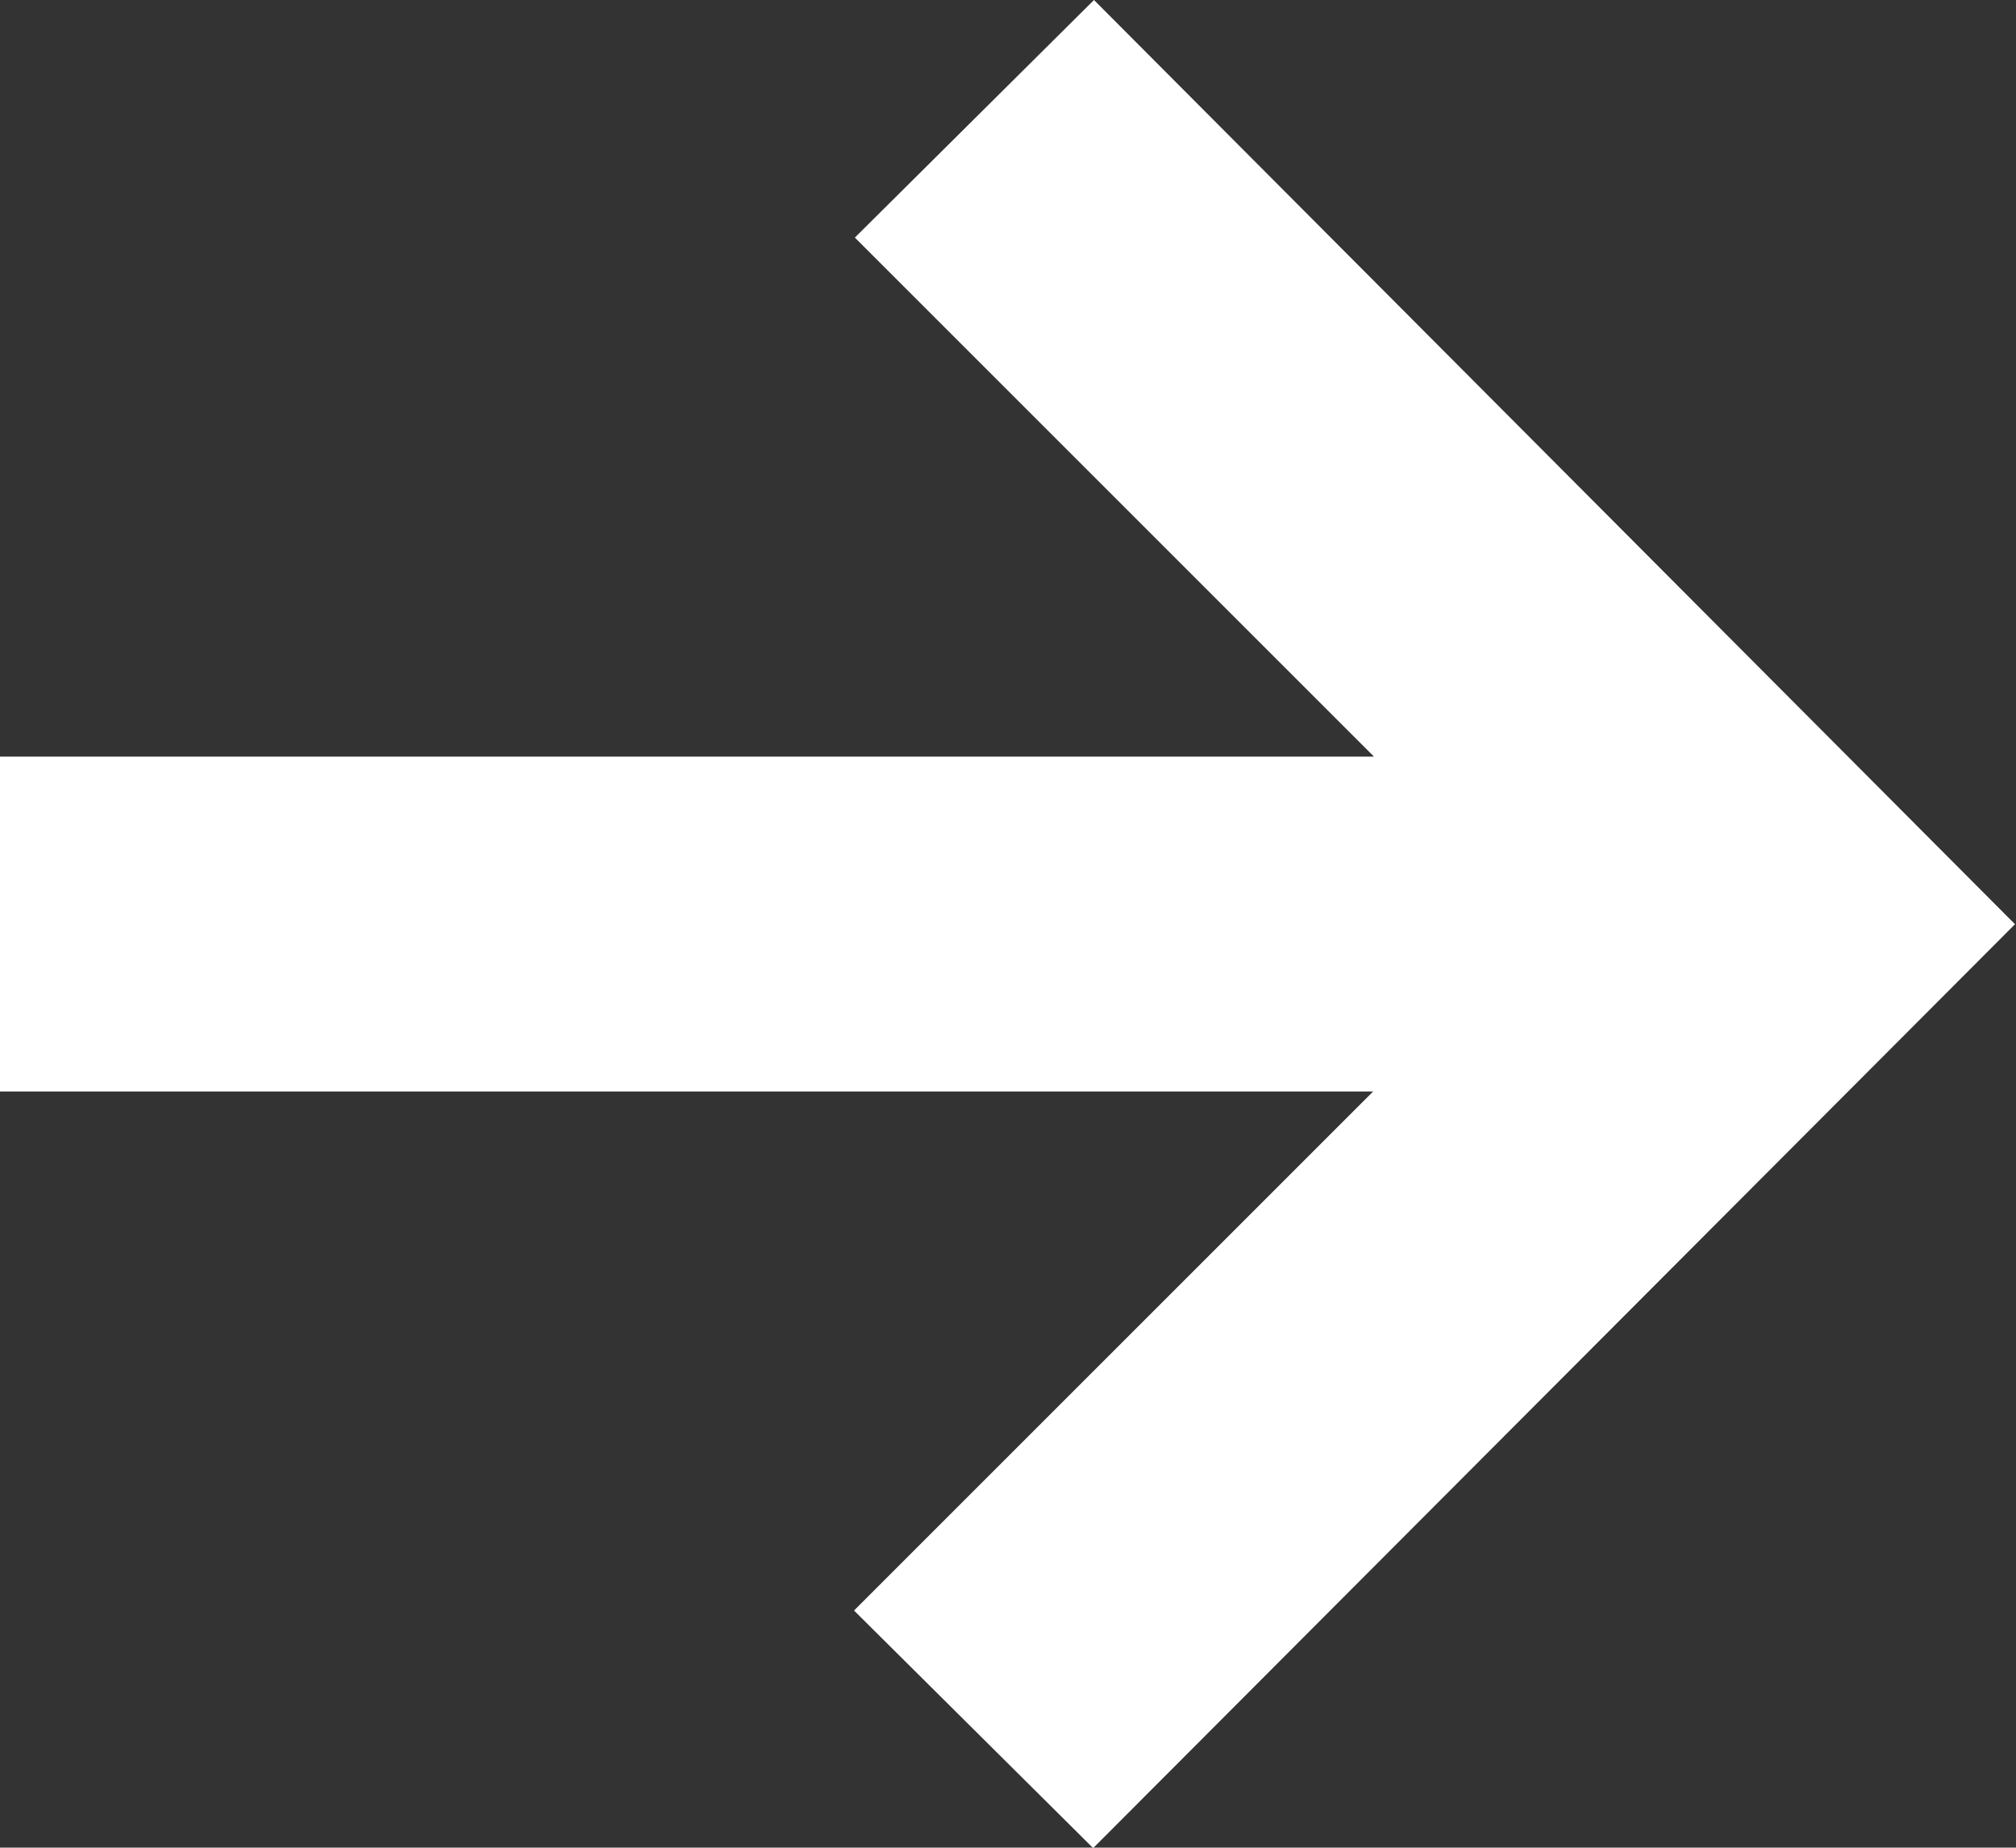 <svg xmlns="http://www.w3.org/2000/svg" width="12.039" height="11.035" viewBox="0 0 12.039 11.035">
  <rect x="0" y="0" width="12.039" height="11.035" fill="#333333" stroke="none"/>
  <path id="iconmonstr-arrow-20" d="M6.533,1,5.105,2.419l3.1,3.1H0v2H8.2l-3.1,3.1,1.428,1.419,5.505-5.518Z" transform="translate(0 -1)" fill="#fff"/>
</svg>
